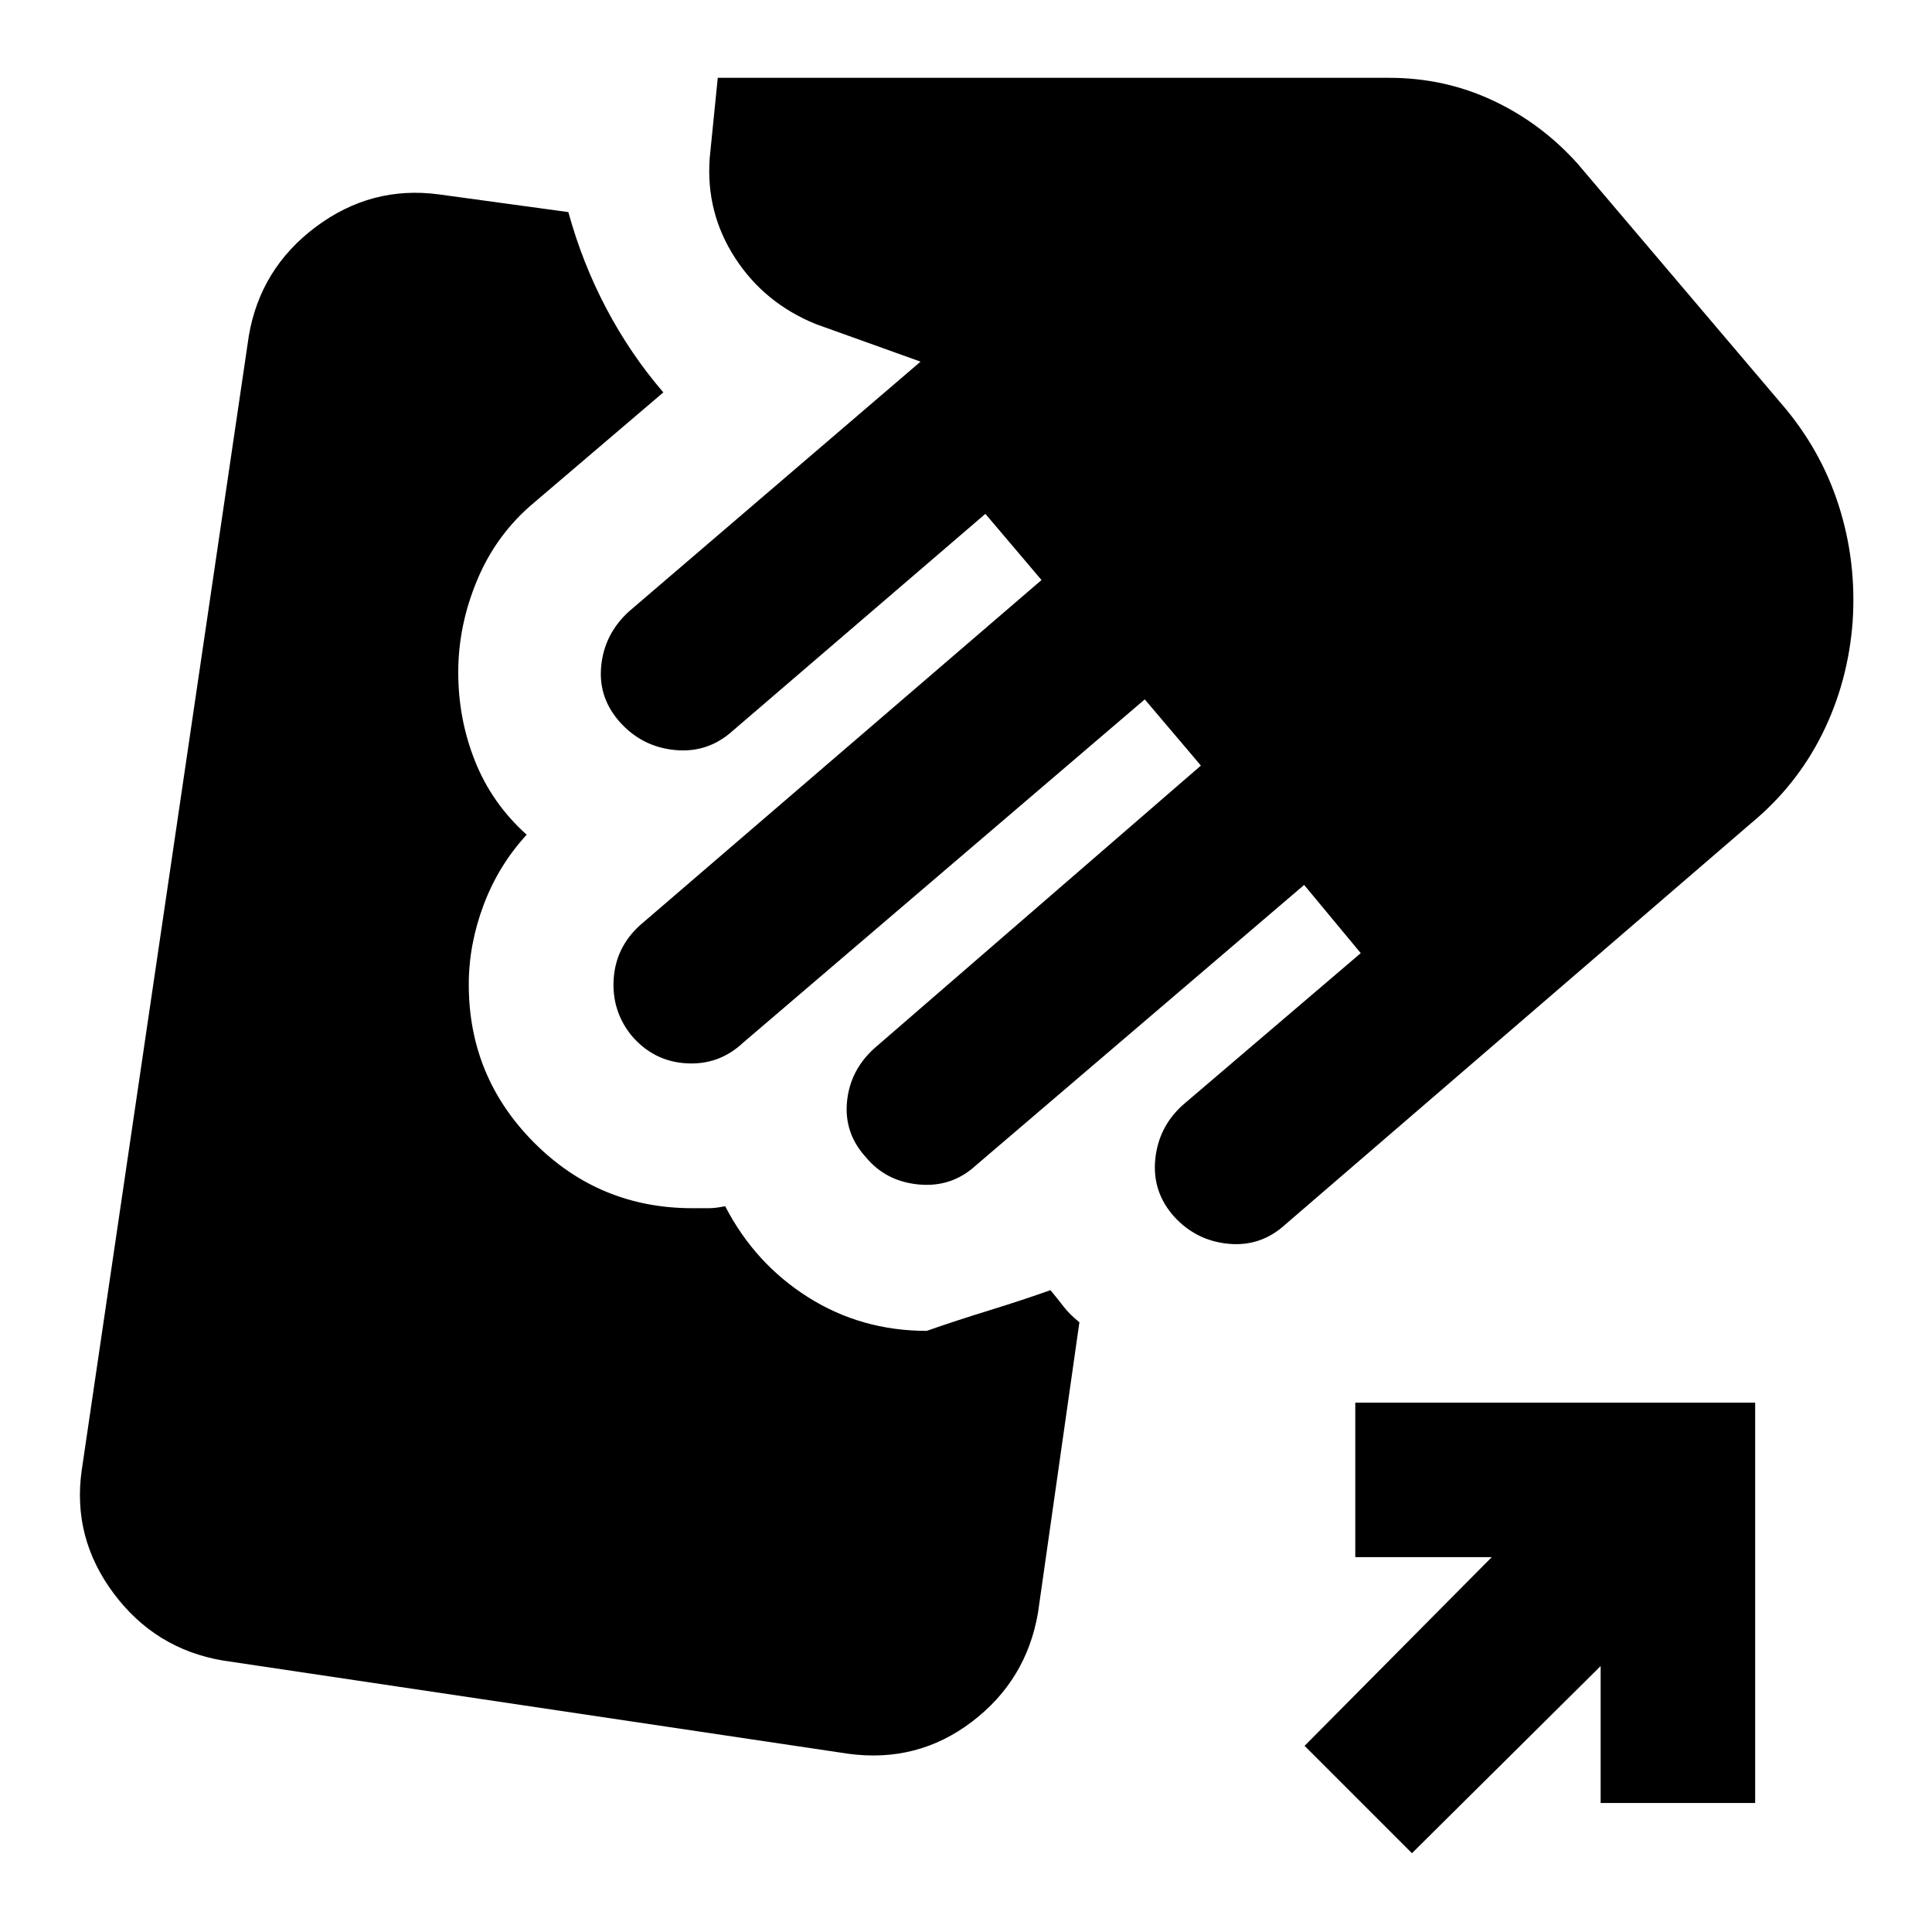 <svg xmlns="http://www.w3.org/2000/svg" height="20" viewBox="0 -960 960 960" width="20"><path d="m421.35-88.59-310.68-46.32q-33.54-5.72-54.17-33.31-20.63-27.58-15.91-61.13l83.04-563.74q5.72-33.54 33.3-54.17 27.59-20.63 61.14-16.15l64.34 8.8q7 25.44 18.96 48.06t28.24 41.53l-64.44 54.95q-18.47 15.48-27.97 38.08-9.5 22.6-9.5 46.08 0 23.24 8.38 44.21 8.38 20.98 25.62 36.46-14 15.24-21.38 34.86-7.39 19.62-7.39 39.62 0 45.96 32.46 78.53 32.46 32.58 78.65 32.58h8.14q3.39 0 8.15-1 14.71 28.48 41.19 45.22Q428-298.7 460.48-298.7q14.28-5 31.22-10.23 16.93-5.24 30.26-10 3.71 4.47 6.57 8.21 2.86 3.74 7.82 7.74l-20.57 144.31q-5.71 33.54-32.8 54.17-27.09 20.63-61.63 15.91Zm162.13-266.82q-10.96-12.2-9.46-28.27 1.5-16.08 13.46-27.04l88.67-75.67-28.13-33.89-163.15 139.39q-11.96 10.96-28.27 9.46-16.32-1.5-26.27-13.46-10.96-11.96-9.46-27.65 1.5-15.7 13.7-26.66l162.15-140.39-27.89-32.89L369.2-441.85q-11.96 11.2-28.28 10.2-16.31-1-27.27-13.96-9.72-12.19-8.72-27.89 1-15.7 12.96-26.65l199.63-171.63-27.89-32.89-125.67 107.91q-12.2 10.96-28.39 9.46-16.2-1.5-27.16-13.46-11.19-12.2-9.69-28.15 1.5-15.96 13.69-27.16l145-124.23-52.02-18.66q-25.63-10.43-40.18-32.94-14.56-22.51-12.56-49.62l4-39.81h333.68q27.34 0 51.33 11.2t42.14 31.35L884.89-759.7q19.72 22.72 28.7 50.68 8.98 27.95 6.98 57.91-2.24 29.96-15.1 55.79-12.86 25.84-35.58 44.56L638.78-351.65q-12.19 11.19-28.27 9.69t-27.03-13.45ZM701.59-39.15 648.24-92.5l93-93.76h-67.81v-76.78h198.7v198.93h-76.78v-68.04l-93.76 93Z"/></svg>